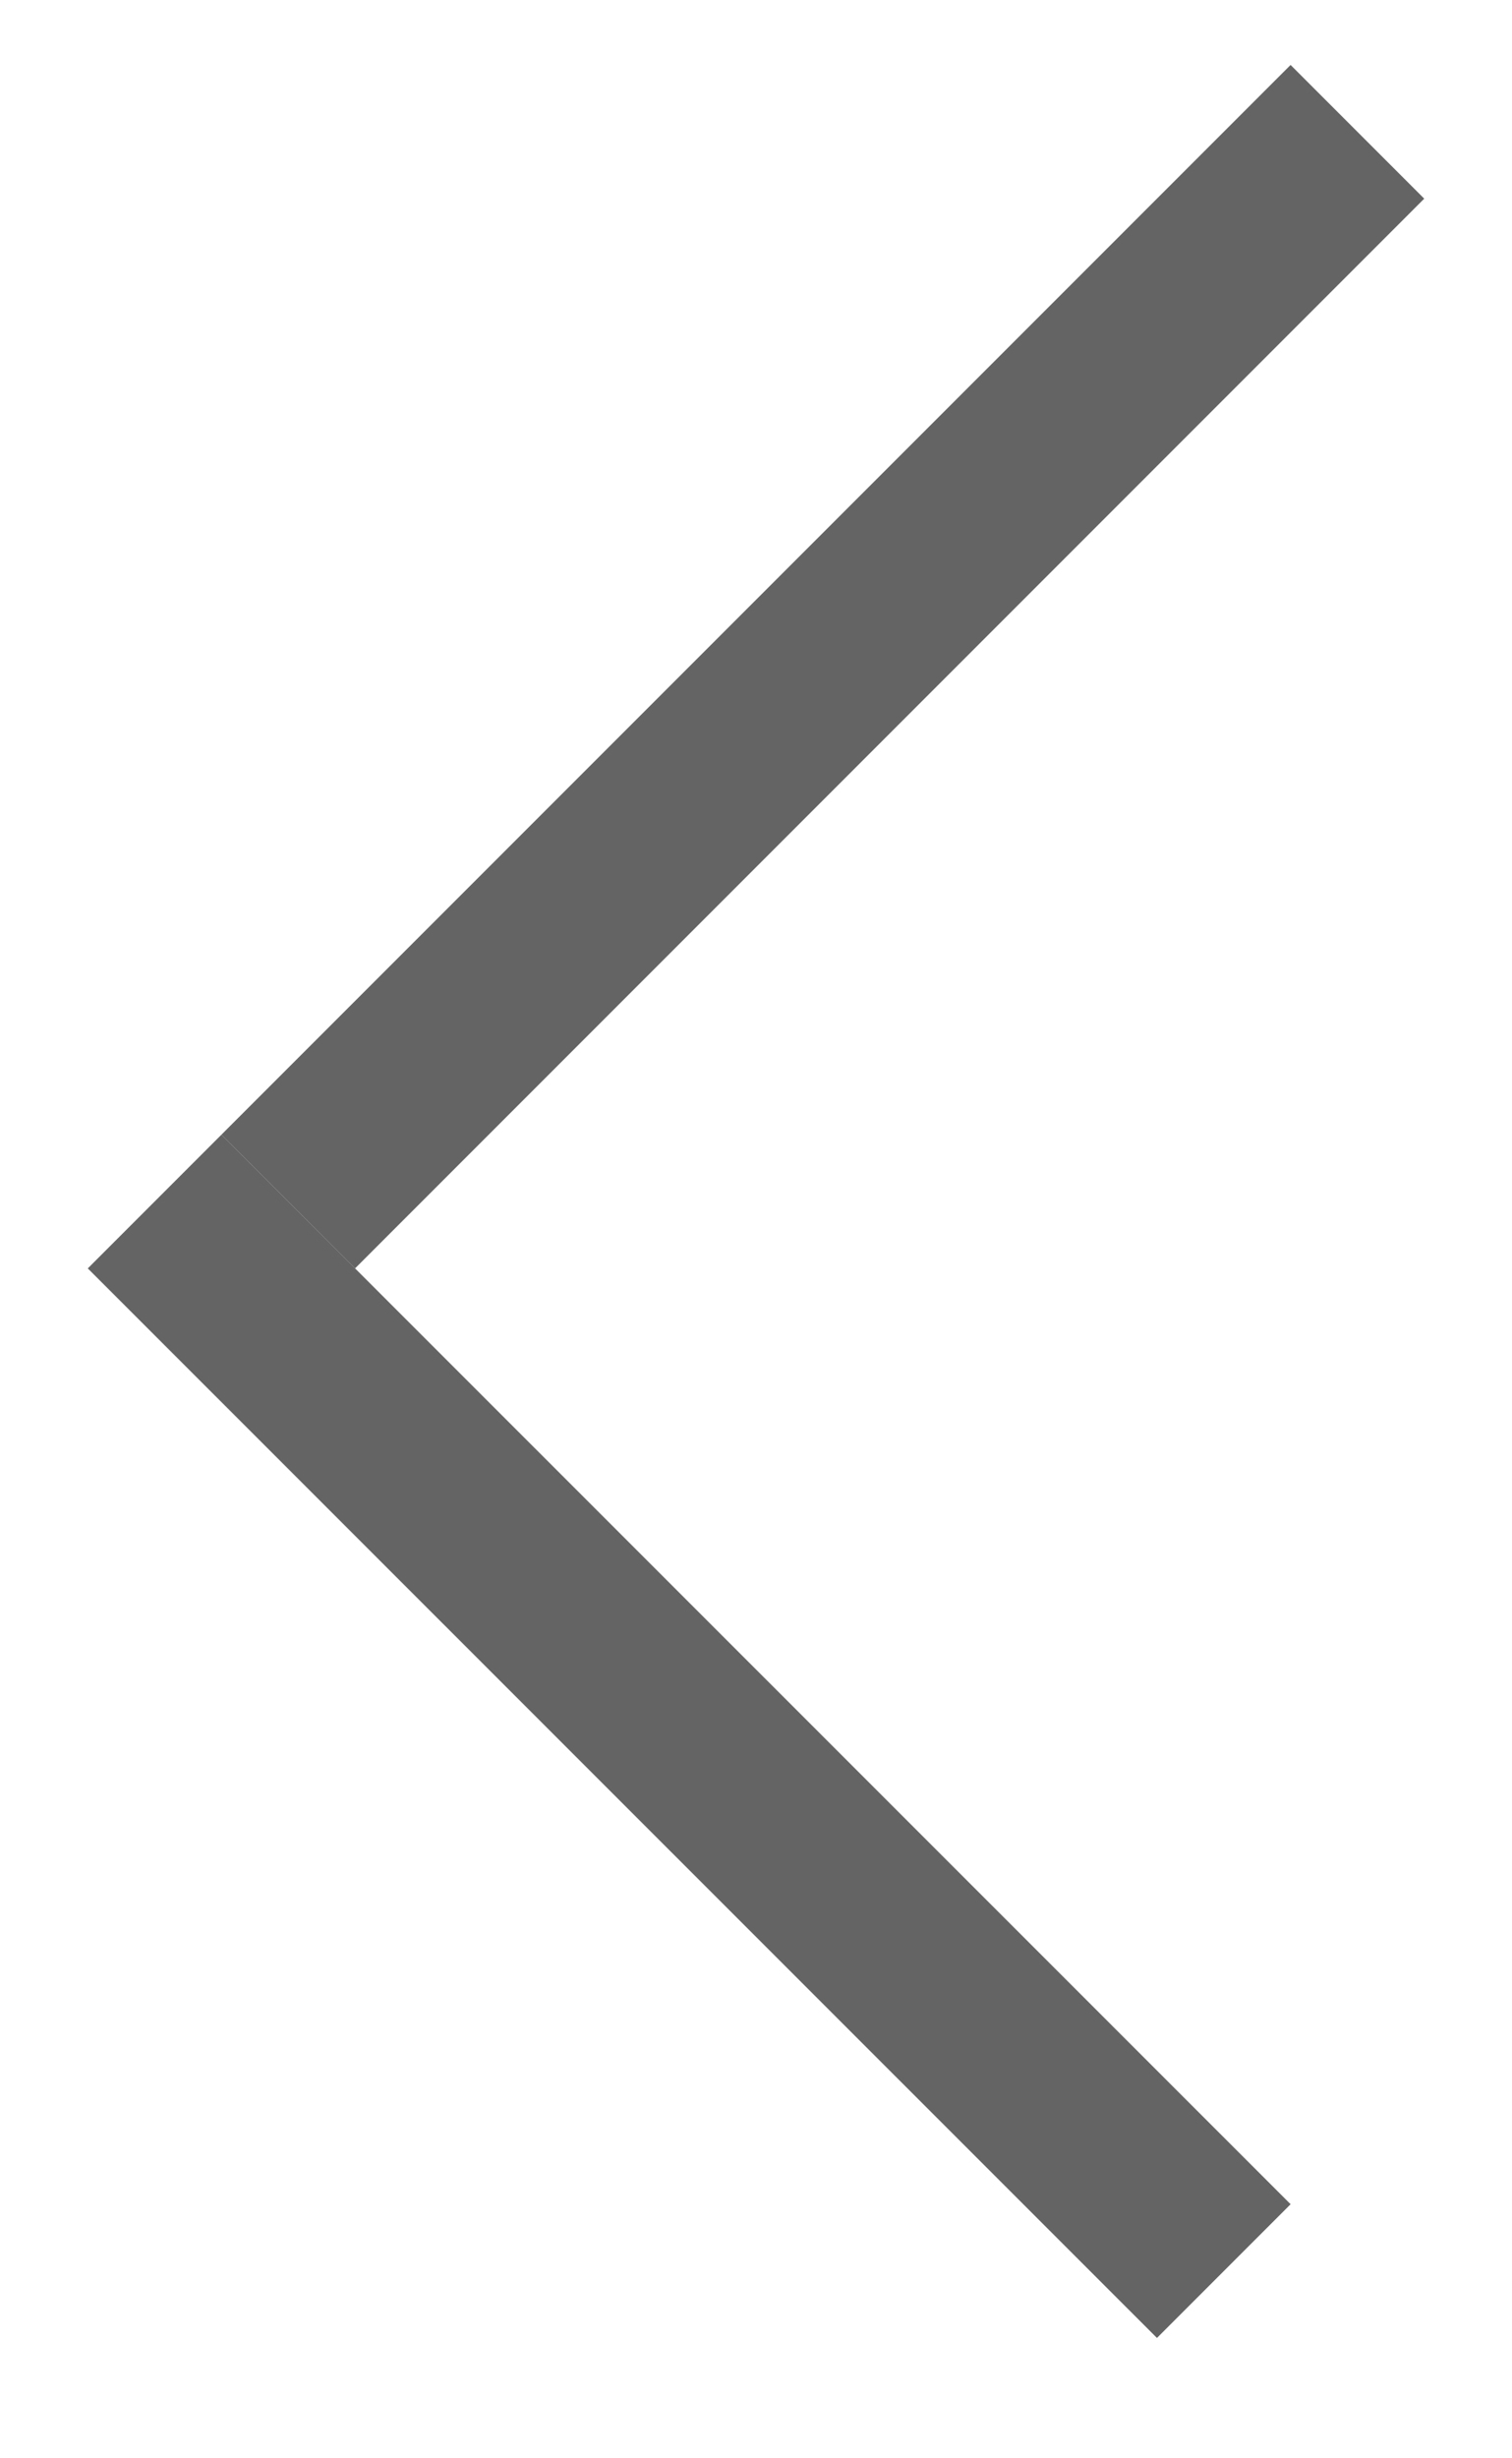 <svg width="8" height="13" viewBox="0 0 8 13" fill="none" xmlns="http://www.w3.org/2000/svg">
<line x1="7.182" y1="0.697" x2="1.525" y2="6.354" stroke="#646464"/>
<line x1="6.475" y1="12.01" x2="0.818" y2="6.354" stroke="#646464"/>
</svg>
